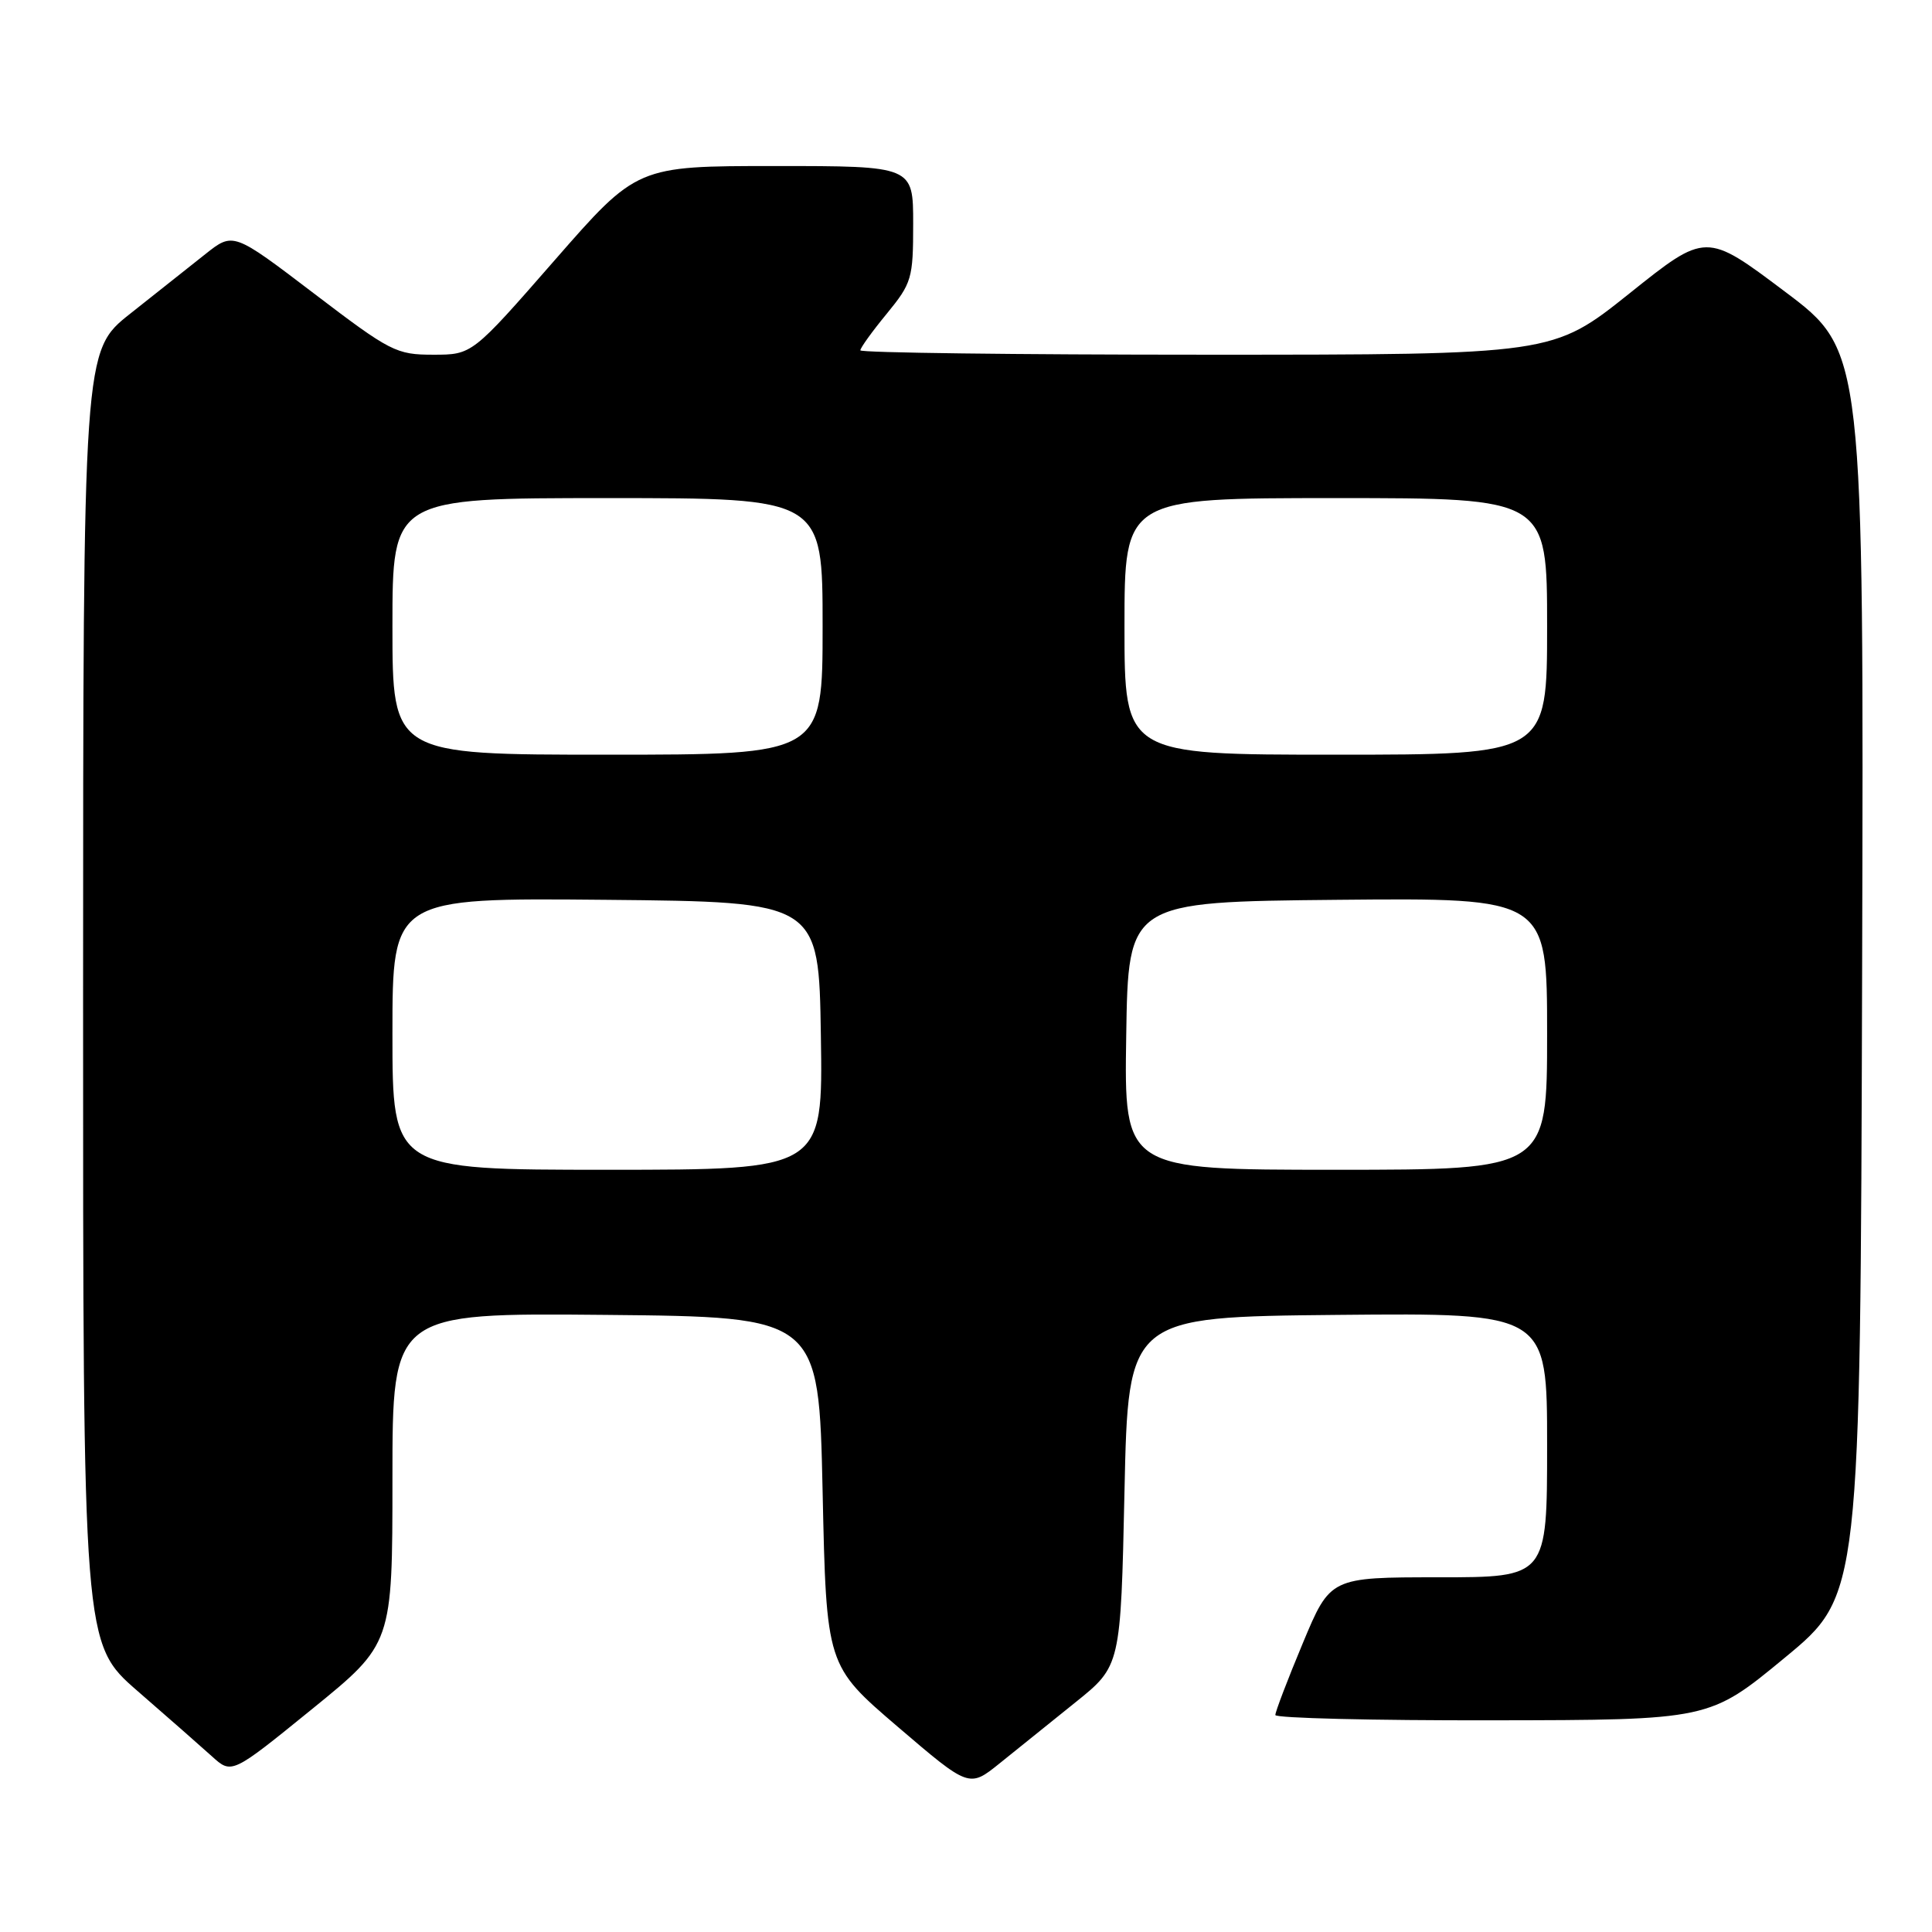<?xml version="1.0" encoding="UTF-8" standalone="no"?>
<!DOCTYPE svg PUBLIC "-//W3C//DTD SVG 1.1//EN" "http://www.w3.org/Graphics/SVG/1.1/DTD/svg11.dtd" >
<svg xmlns="http://www.w3.org/2000/svg" xmlns:xlink="http://www.w3.org/1999/xlink" version="1.1" viewBox="0 0 256 256">
 <g >
 <path fill="currentColor"
d=" M 142.50 225.57 C 148.50 220.75 148.50 220.75 149.00 197.62 C 149.50 174.50 149.50 174.50 177.25 174.23 C 205.00 173.97 205.00 173.97 205.00 191.48 C 205.00 209.00 205.00 209.00 190.64 209.00 C 176.27 209.00 176.27 209.00 172.62 217.75 C 170.61 222.56 168.98 226.84 168.99 227.25 C 168.99 227.66 181.94 227.98 197.75 227.95 C 226.50 227.91 226.50 227.91 236.50 219.65 C 246.50 211.40 246.50 211.40 246.74 128.95 C 246.97 46.50 246.97 46.50 236.51 38.64 C 226.05 30.77 226.05 30.77 215.90 38.89 C 205.74 47.00 205.74 47.00 159.87 47.00 C 134.64 47.00 114.00 46.74 114.00 46.42 C 114.00 46.10 115.57 43.91 117.50 41.57 C 120.82 37.51 121.00 36.91 121.00 29.65 C 121.00 22.00 121.00 22.00 102.70 22.00 C 84.40 22.00 84.40 22.00 73.48 34.50 C 62.56 47.00 62.56 47.00 57.41 47.00 C 52.50 47.00 51.74 46.61 41.58 38.87 C 30.90 30.74 30.90 30.74 27.20 33.68 C 25.17 35.30 20.69 38.84 17.26 41.56 C 11.02 46.50 11.02 46.50 11.01 132.15 C 11.00 217.79 11.00 217.79 18.25 224.09 C 22.24 227.55 26.67 231.45 28.10 232.74 C 30.71 235.10 30.71 235.10 41.35 226.46 C 52.00 217.81 52.00 217.81 52.00 195.89 C 52.00 173.97 52.00 173.97 80.25 174.23 C 108.50 174.50 108.50 174.50 109.00 197.61 C 109.50 220.71 109.50 220.71 118.96 228.81 C 128.42 236.90 128.42 236.90 132.46 233.65 C 134.68 231.86 139.20 228.23 142.50 225.57 Z  M 52.00 136.98 C 52.00 118.97 52.00 118.97 80.25 119.23 C 108.50 119.50 108.50 119.50 108.77 137.25 C 109.05 155.00 109.05 155.00 80.52 155.00 C 52.00 155.00 52.00 155.00 52.00 136.98 Z  M 149.23 137.25 C 149.50 119.50 149.50 119.50 177.25 119.23 C 205.00 118.97 205.00 118.97 205.00 136.98 C 205.00 155.00 205.00 155.00 176.98 155.00 C 148.95 155.00 148.95 155.00 149.23 137.25 Z  M 52.00 83.00 C 52.00 66.00 52.00 66.00 80.50 66.00 C 109.00 66.00 109.00 66.00 109.00 83.00 C 109.00 100.00 109.00 100.00 80.50 100.00 C 52.00 100.00 52.00 100.00 52.00 83.00 Z  M 149.00 83.00 C 149.00 66.00 149.00 66.00 177.00 66.00 C 205.00 66.00 205.00 66.00 205.00 83.00 C 205.00 100.00 205.00 100.00 177.00 100.00 C 149.00 100.00 149.00 100.00 149.00 83.00 Z "/>
</g>
</svg>